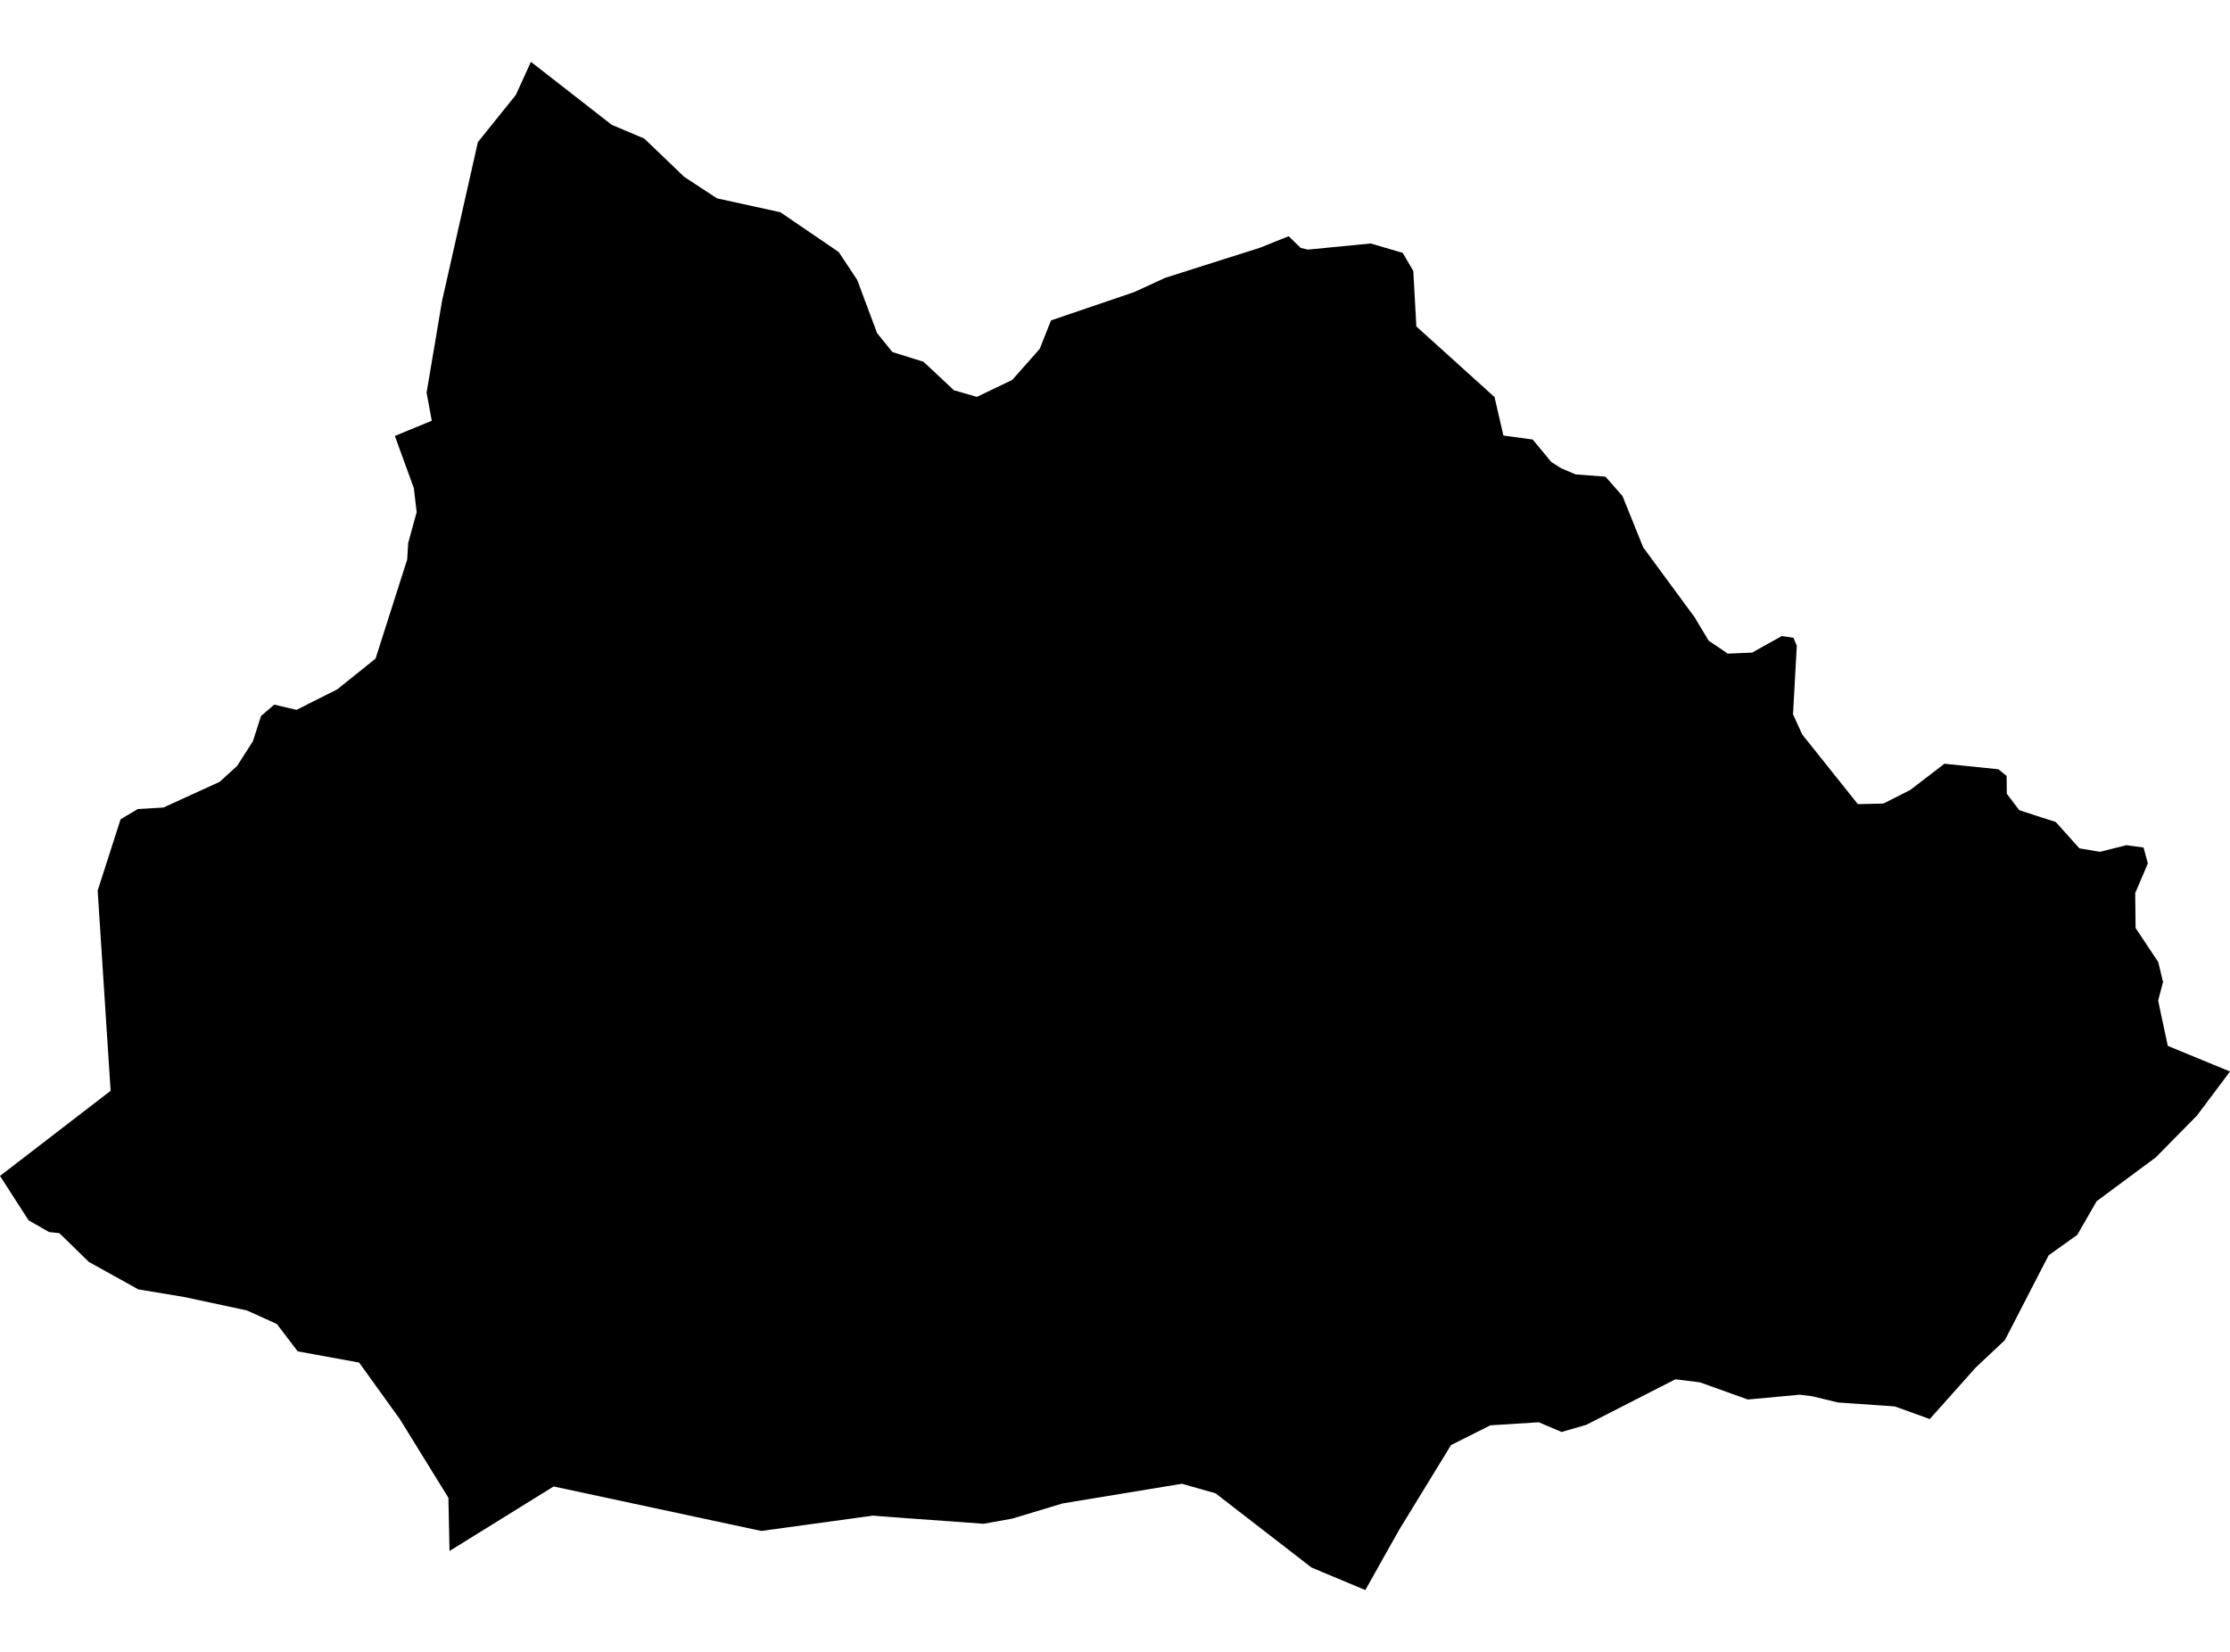 <?xml version='1.0'?>
<svg  baseProfile = 'tiny' width = '540' height = '400' stroke-linecap = 'round' stroke-linejoin = 'round' version='1.1' xmlns='http://www.w3.org/2000/svg'>
<path id='0829601001' title='0829601001'  d='M 410.412 149.551 410.412 149.576 410.437 149.6 413.748 155.136 418.394 158.274 424.275 158.027 428.081 155.902 431.466 154.024 434.234 154.419 434.283 154.419 435.099 156.371 434.185 172.953 434.185 172.978 436.409 177.846 449.703 194.502 449.876 194.724 449.926 194.724 456.079 194.576 462.578 191.289 470.758 185.012 470.857 184.938 483.904 186.273 485.906 187.879 485.956 192.203 486.005 192.278 488.97 196.182 492.9 197.467 497.817 199.049 499.25 200.655 503.526 205.424 503.649 205.449 508.517 206.264 512.273 205.325 514.918 204.658 519.02 205.227 519.069 205.227 520.107 209.082 517.043 216.273 517.142 224.724 519.662 228.505 522.628 232.978 523.789 237.797 522.603 242.269 523.171 245.012 524.926 253.192 524.951 253.266 540 259.469 539.975 259.493 531.993 270.144 522.01 280.276 518.303 283.019 507.702 290.877 505.008 295.572 503.007 299.032 496.112 303.95 496.087 303.974 496.063 304.024 494.481 307.063 485.486 324.51 478.344 331.231 473.921 336.199 467.298 343.612 467.273 343.612 463.171 342.129 458.847 340.572 458.624 340.548 445.058 339.609 438.83 338.101 435.791 337.731 423.237 338.892 411.672 334.741 407.372 334.197 405.692 333.999 398.871 337.484 384.119 345.021 378.163 346.75 378.138 346.75 372.603 344.403 360.89 345.144 351.351 349.938 350.165 351.89 338.896 370.301 338.871 370.35 335.066 377.096 330.618 385.029 328.542 384.164 317.619 379.592 317.545 379.543 294.341 361.602 286.236 359.304 286.186 359.304 285.84 359.353 257.323 364.049 246.845 367.212 245.14 367.731 238.122 368.991 237.998 368.966 218.871 367.582 211.359 367.014 184.349 370.721 134.061 359.946 110.783 374.378 108.855 375.564 108.583 362.689 96.82 343.637 86.96 329.946 72.084 327.228 67.043 320.605 59.778 317.319 44.53 314.057 33.509 312.228 21.524 305.581 14.382 298.612 11.886 298.34 6.919 295.498 0 284.749 26.787 264.139 23.649 215.655 29.209 198.381 33.361 195.91 39.588 195.54 53.204 189.312 57.43 185.457 61.186 179.576 61.26 179.477 61.483 178.736 63.213 173.373 66.4 170.63 66.425 170.63 71.812 171.89 81.672 166.923 90.939 159.485 98.6 135.49 98.847 131.487 100.898 124.024 100.206 118.167 97.142 109.765 95.61 105.564 104.555 101.882 103.295 95.062 104.308 89.106 107.051 72.821 107.595 70.424 115.7 34.518 115.7 34.444 124.918 22.978 128.55 14.996 128.575 14.971 128.748 15.119 148.122 30.218 150.988 31.429 156.005 33.554 162.9 40.152 165.643 42.797 173.624 48.035 173.649 48.035 188.97 51.396 203.031 60.984 203.081 61.034 203.13 61.083 207.603 67.829 209.53 73.019 212.397 80.68 216.079 85.227 216.104 85.251 223.616 87.599 227.669 91.38 230.98 94.493 236.54 96.1 236.565 96.1 245.115 91.998 251.763 84.485 254.506 77.591 254.926 77.442 274.671 70.721 277.191 69.559 282.133 67.286 296.269 62.788 304.967 60.045 312.059 57.203 314.951 60.021 316.705 60.441 331.928 58.958 339.662 61.231 342.232 65.605 342.974 79.049 361.903 96.149 364.053 105.465 371.145 106.429 375.643 111.866 378.064 113.398 381.549 114.881 388.764 115.424 392.891 120.119 397.908 132.549 410.412 149.551 Z' />
</svg>